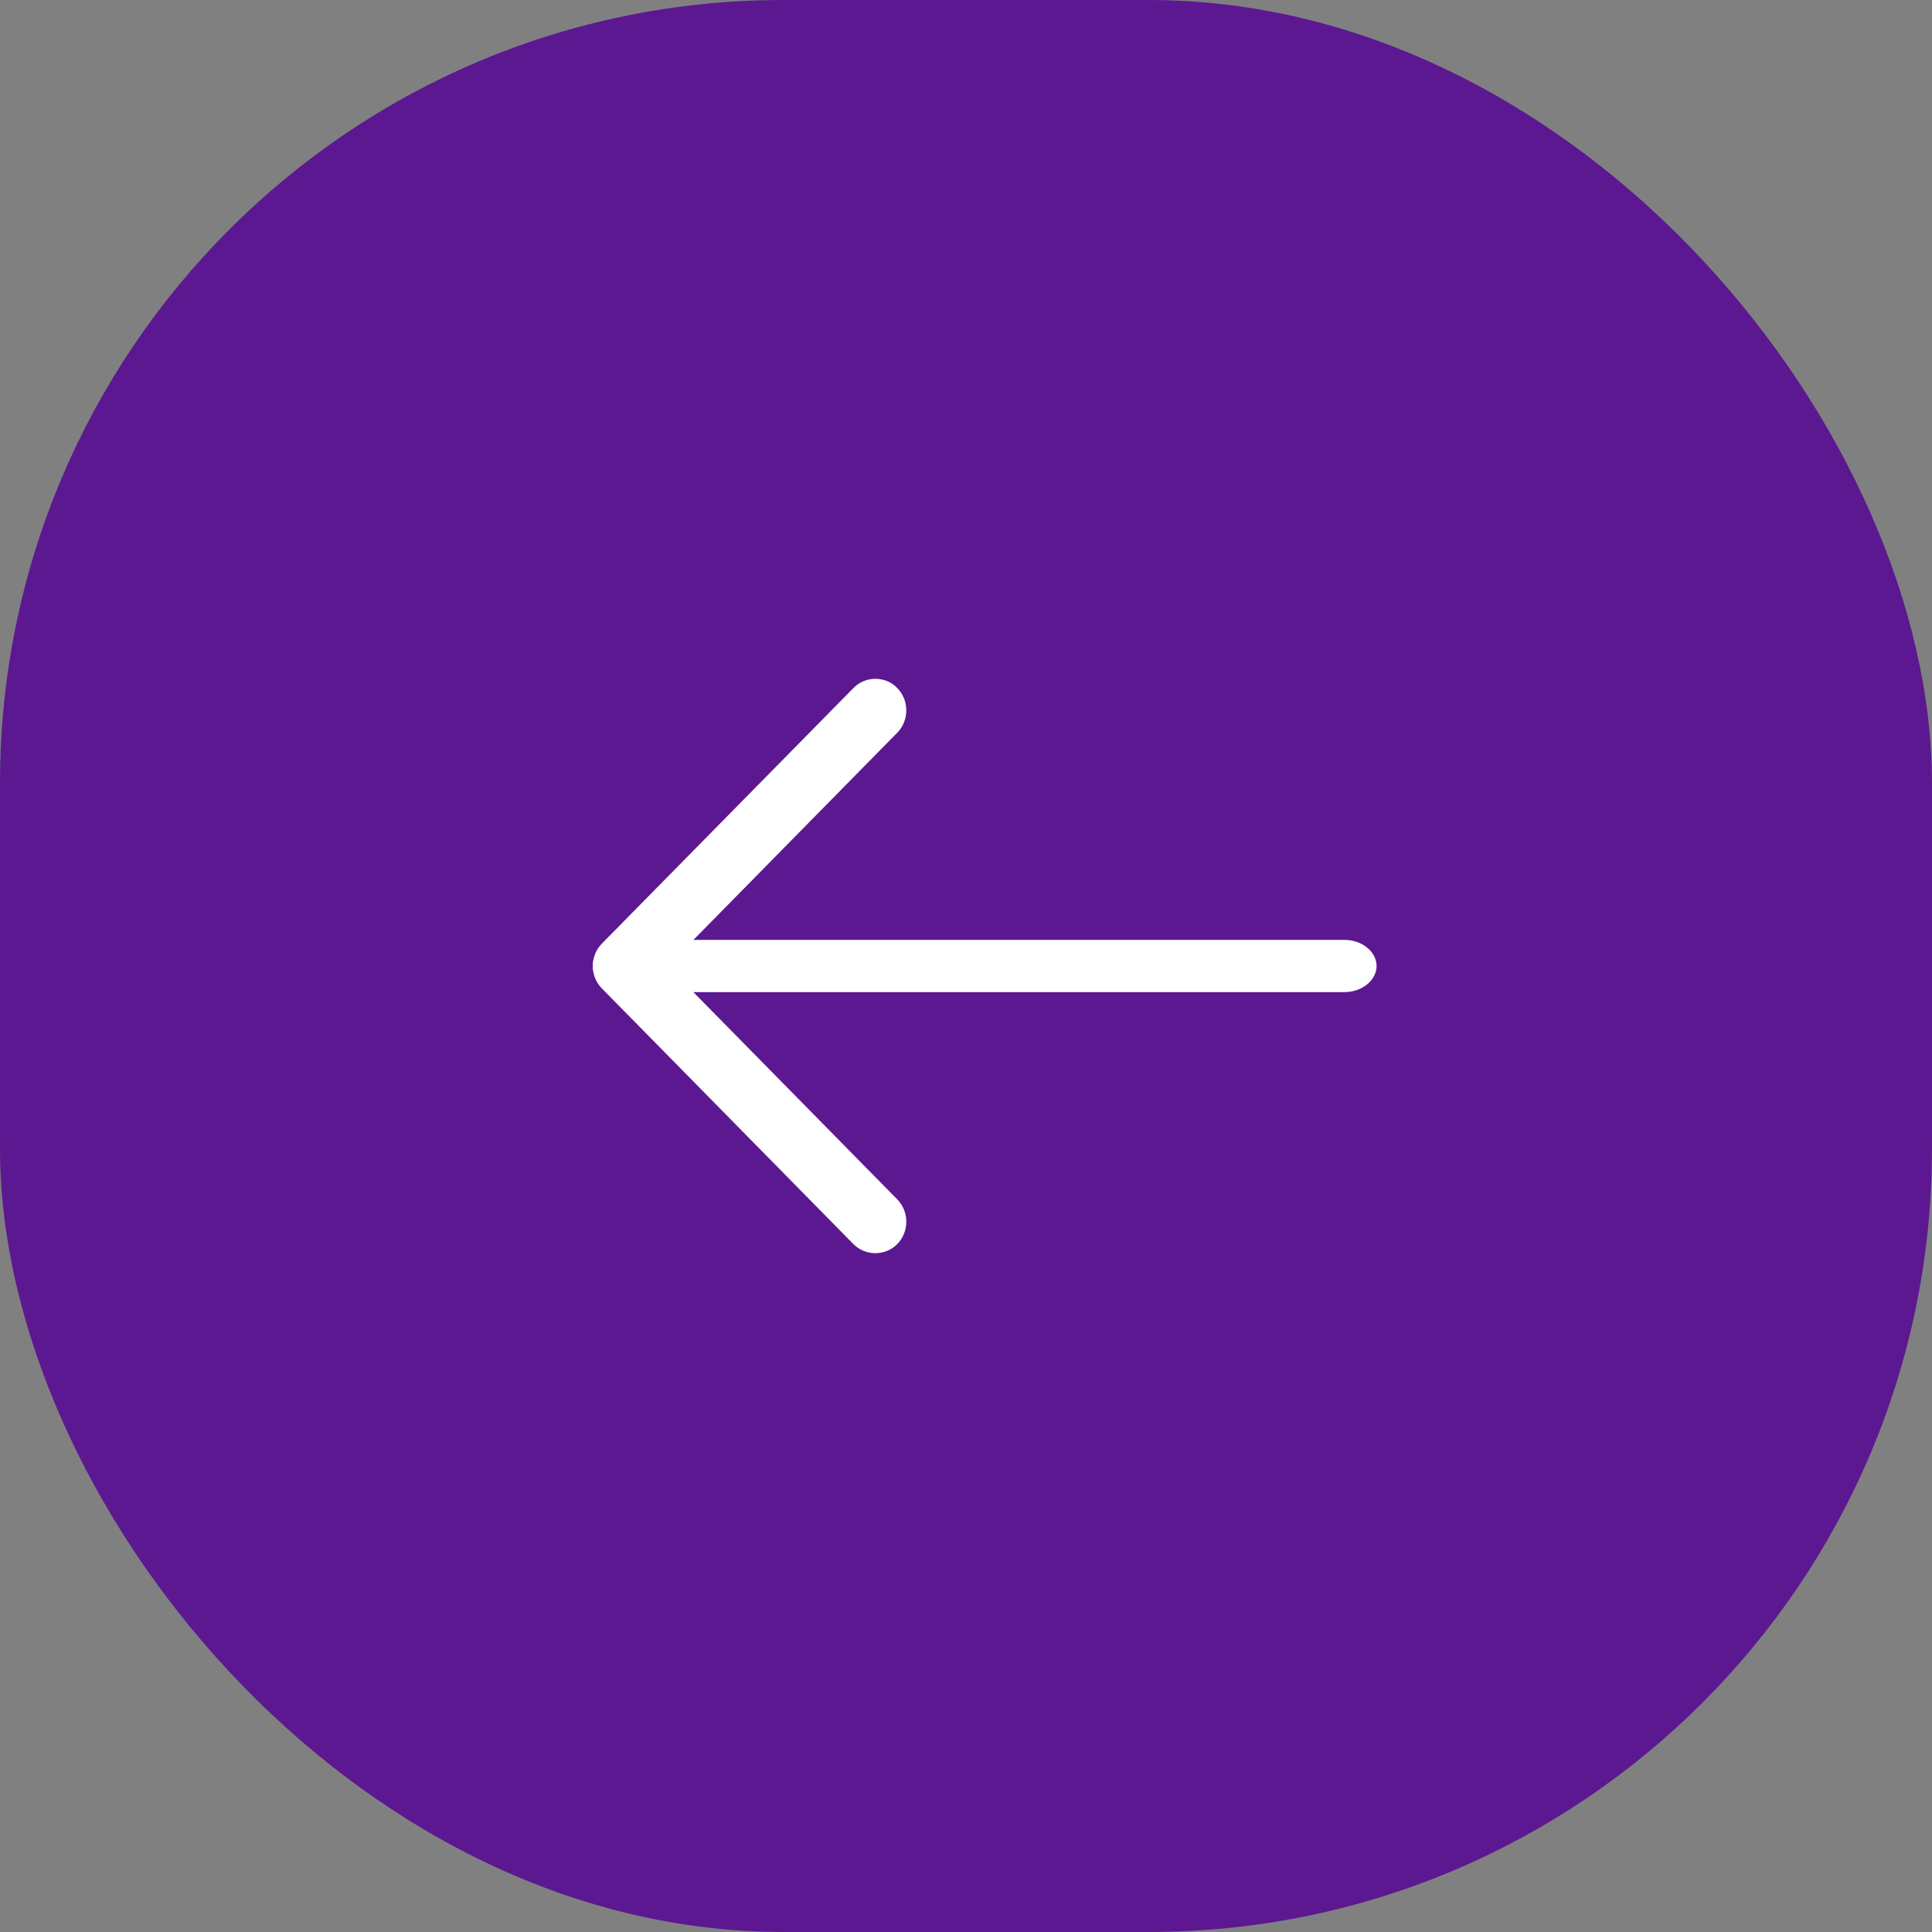 <svg width="37" height="37" viewBox="0 0 37 37" fill="none" xmlns="http://www.w3.org/2000/svg">
<rect x="0" y="0" width="37" height="37" fill="#808080" stroke="none"/>
<rect width="37" height="37" rx="15" fill="#5C1891"/>
<path d="M16.763 13C16.613 13 16.462 13.056 16.343 13.178L11.525 18.073C11.295 18.307 11.295 18.695 11.525 18.928L16.343 23.825C16.573 24.058 16.954 24.058 17.184 23.825C17.414 23.591 17.414 23.203 17.184 22.97L12.787 18.501L17.184 14.032C17.414 13.799 17.414 13.411 17.184 13.178C17.073 13.056 16.914 13 16.763 13Z" fill="white"/>
<path d="M25.749 18L11.967 18C11.631 18 11.352 18.227 11.352 18.5C11.352 18.773 11.631 19 11.967 19L25.749 19C26.084 19 26.363 18.773 26.363 18.5C26.363 18.227 26.084 18 25.749 18Z" fill="white"/>
</svg>
